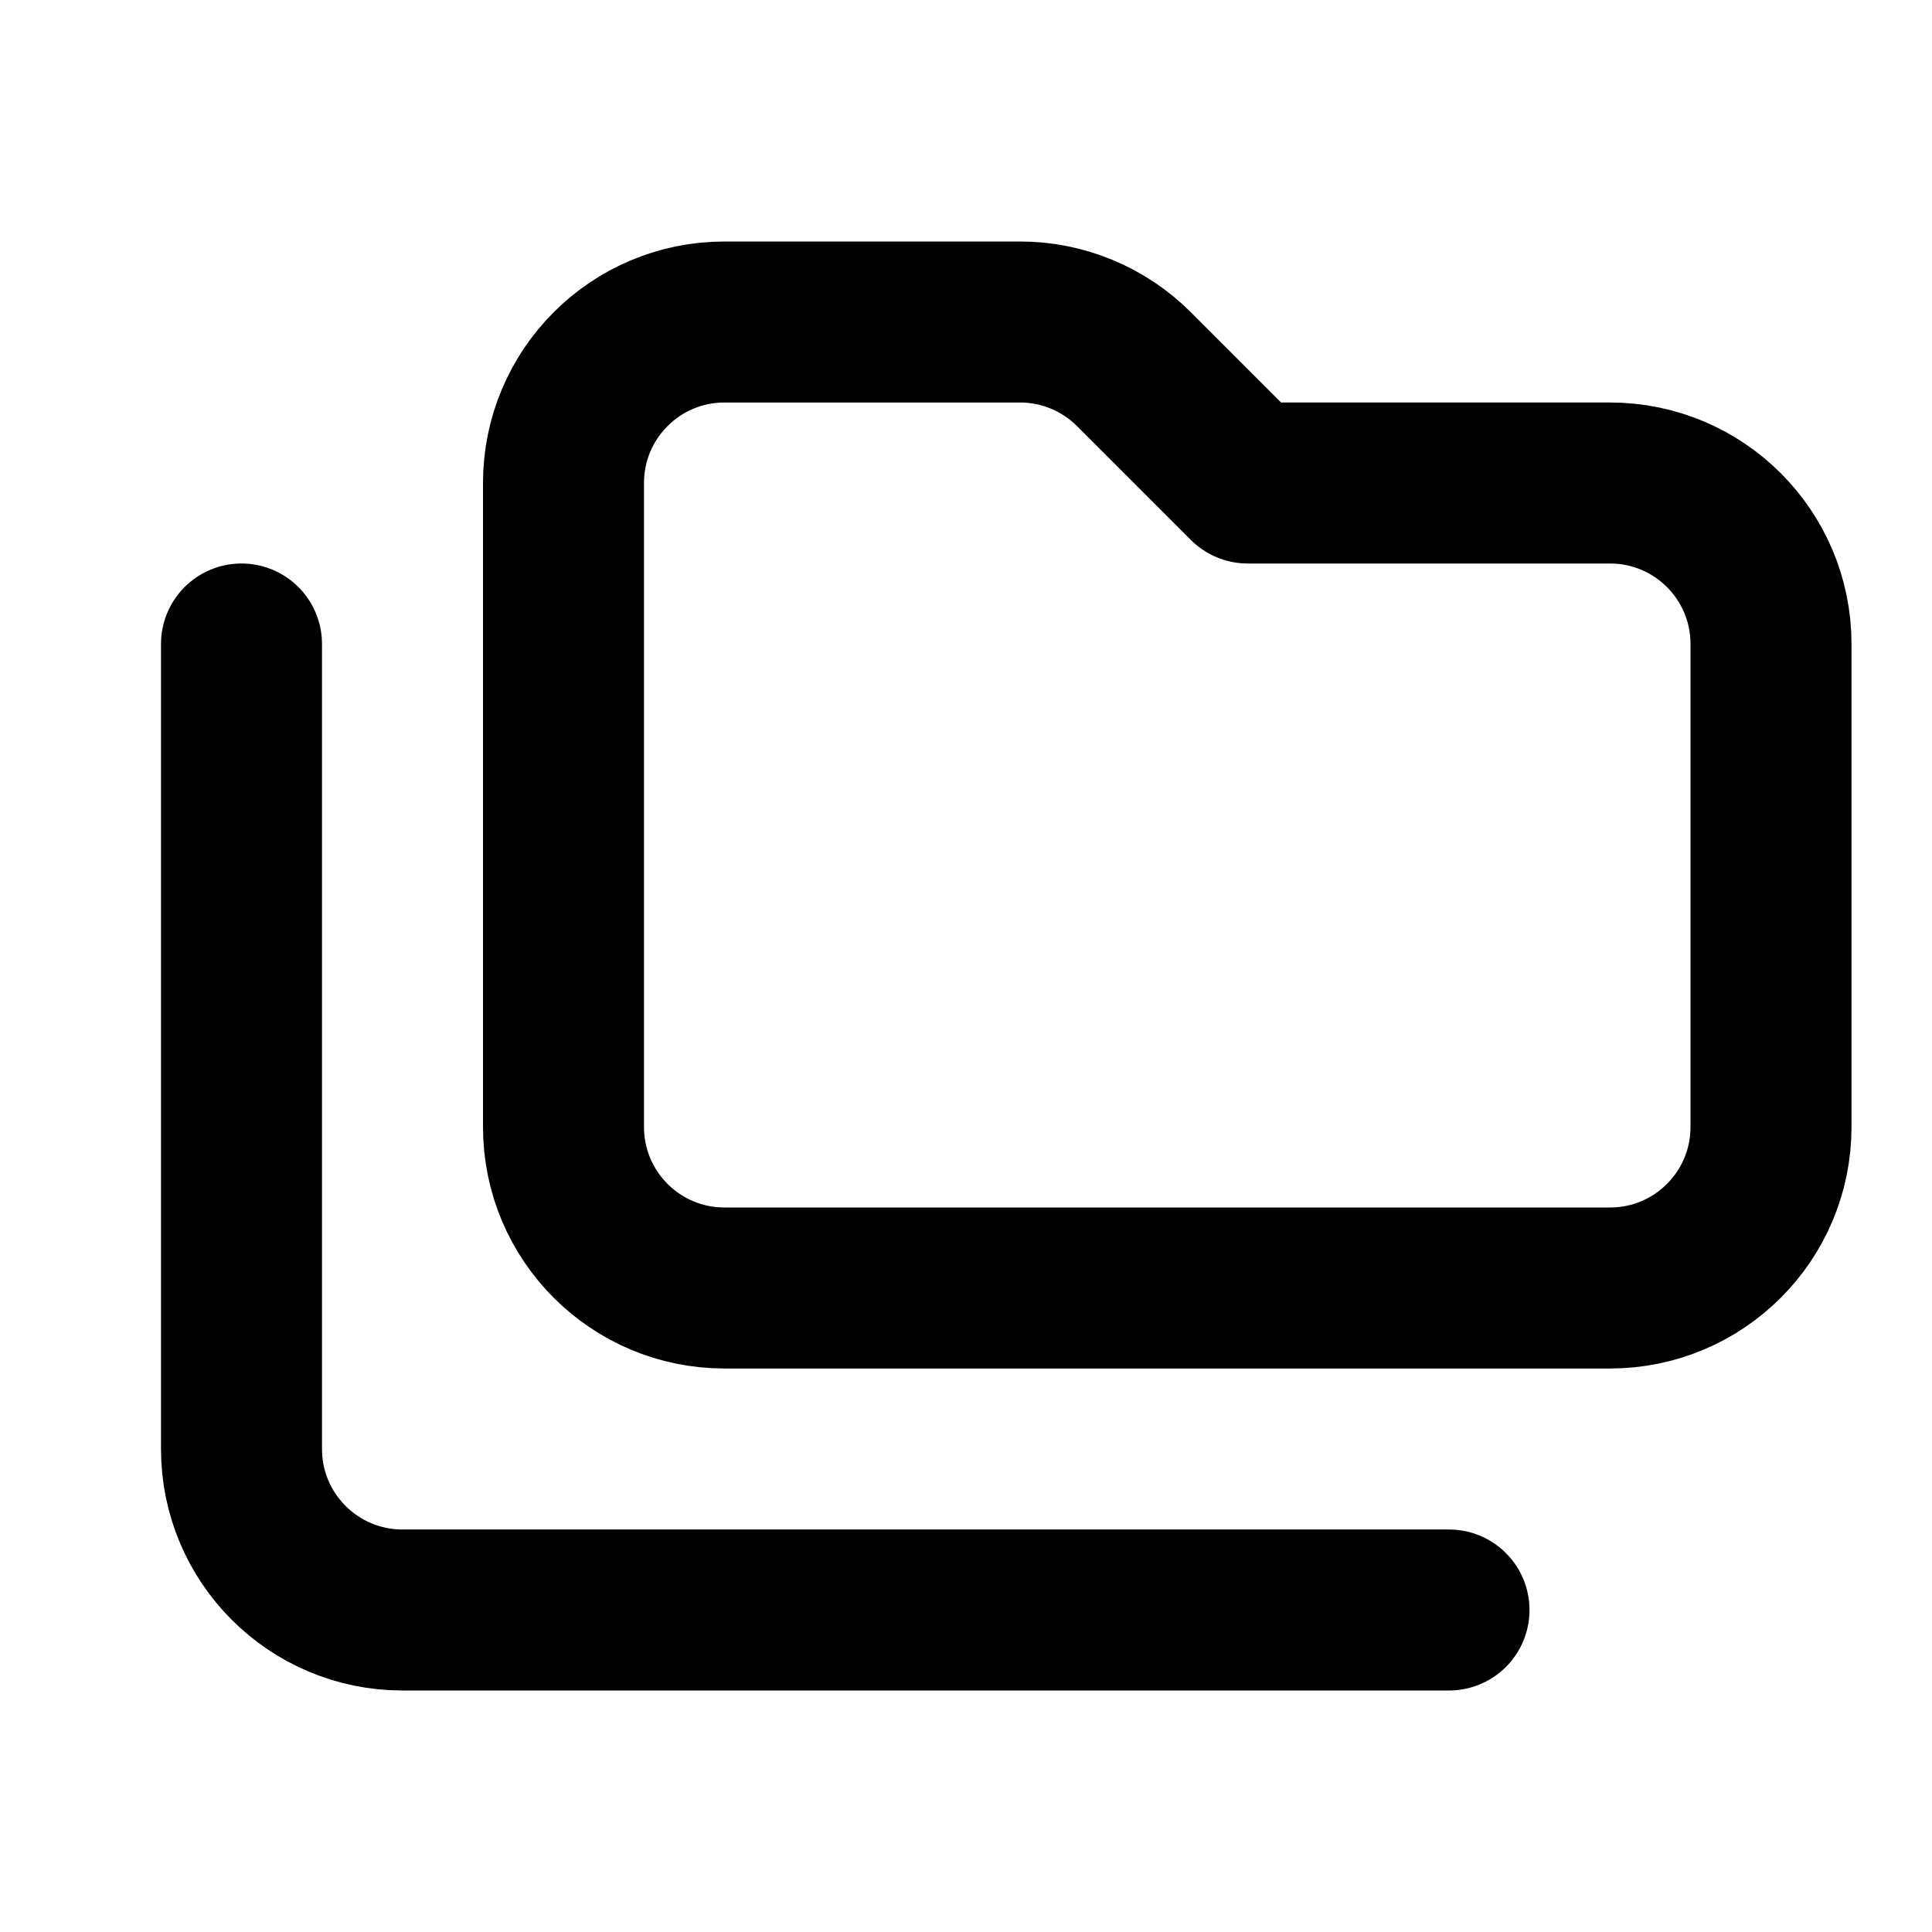 <svg width="24" height="24" viewBox="0 0 24 24" fill="none" xmlns="http://www.w3.org/2000/svg">
<path d="M3 8V18C3 19.105 3.895 20 5 20H18M15.5 6L14.086 4.586C13.711 4.211 13.202 4 12.672 4L9 4C7.895 4 7 4.895 7 6V14C7 15.105 7.895 16 9 16H20C21.105 16 22 15.105 22 14V8C22 6.895 21.105 6 20 6H15.5Z" stroke="black" stroke-width="2" stroke-linecap="round" stroke-linejoin="round"/>
</svg>
